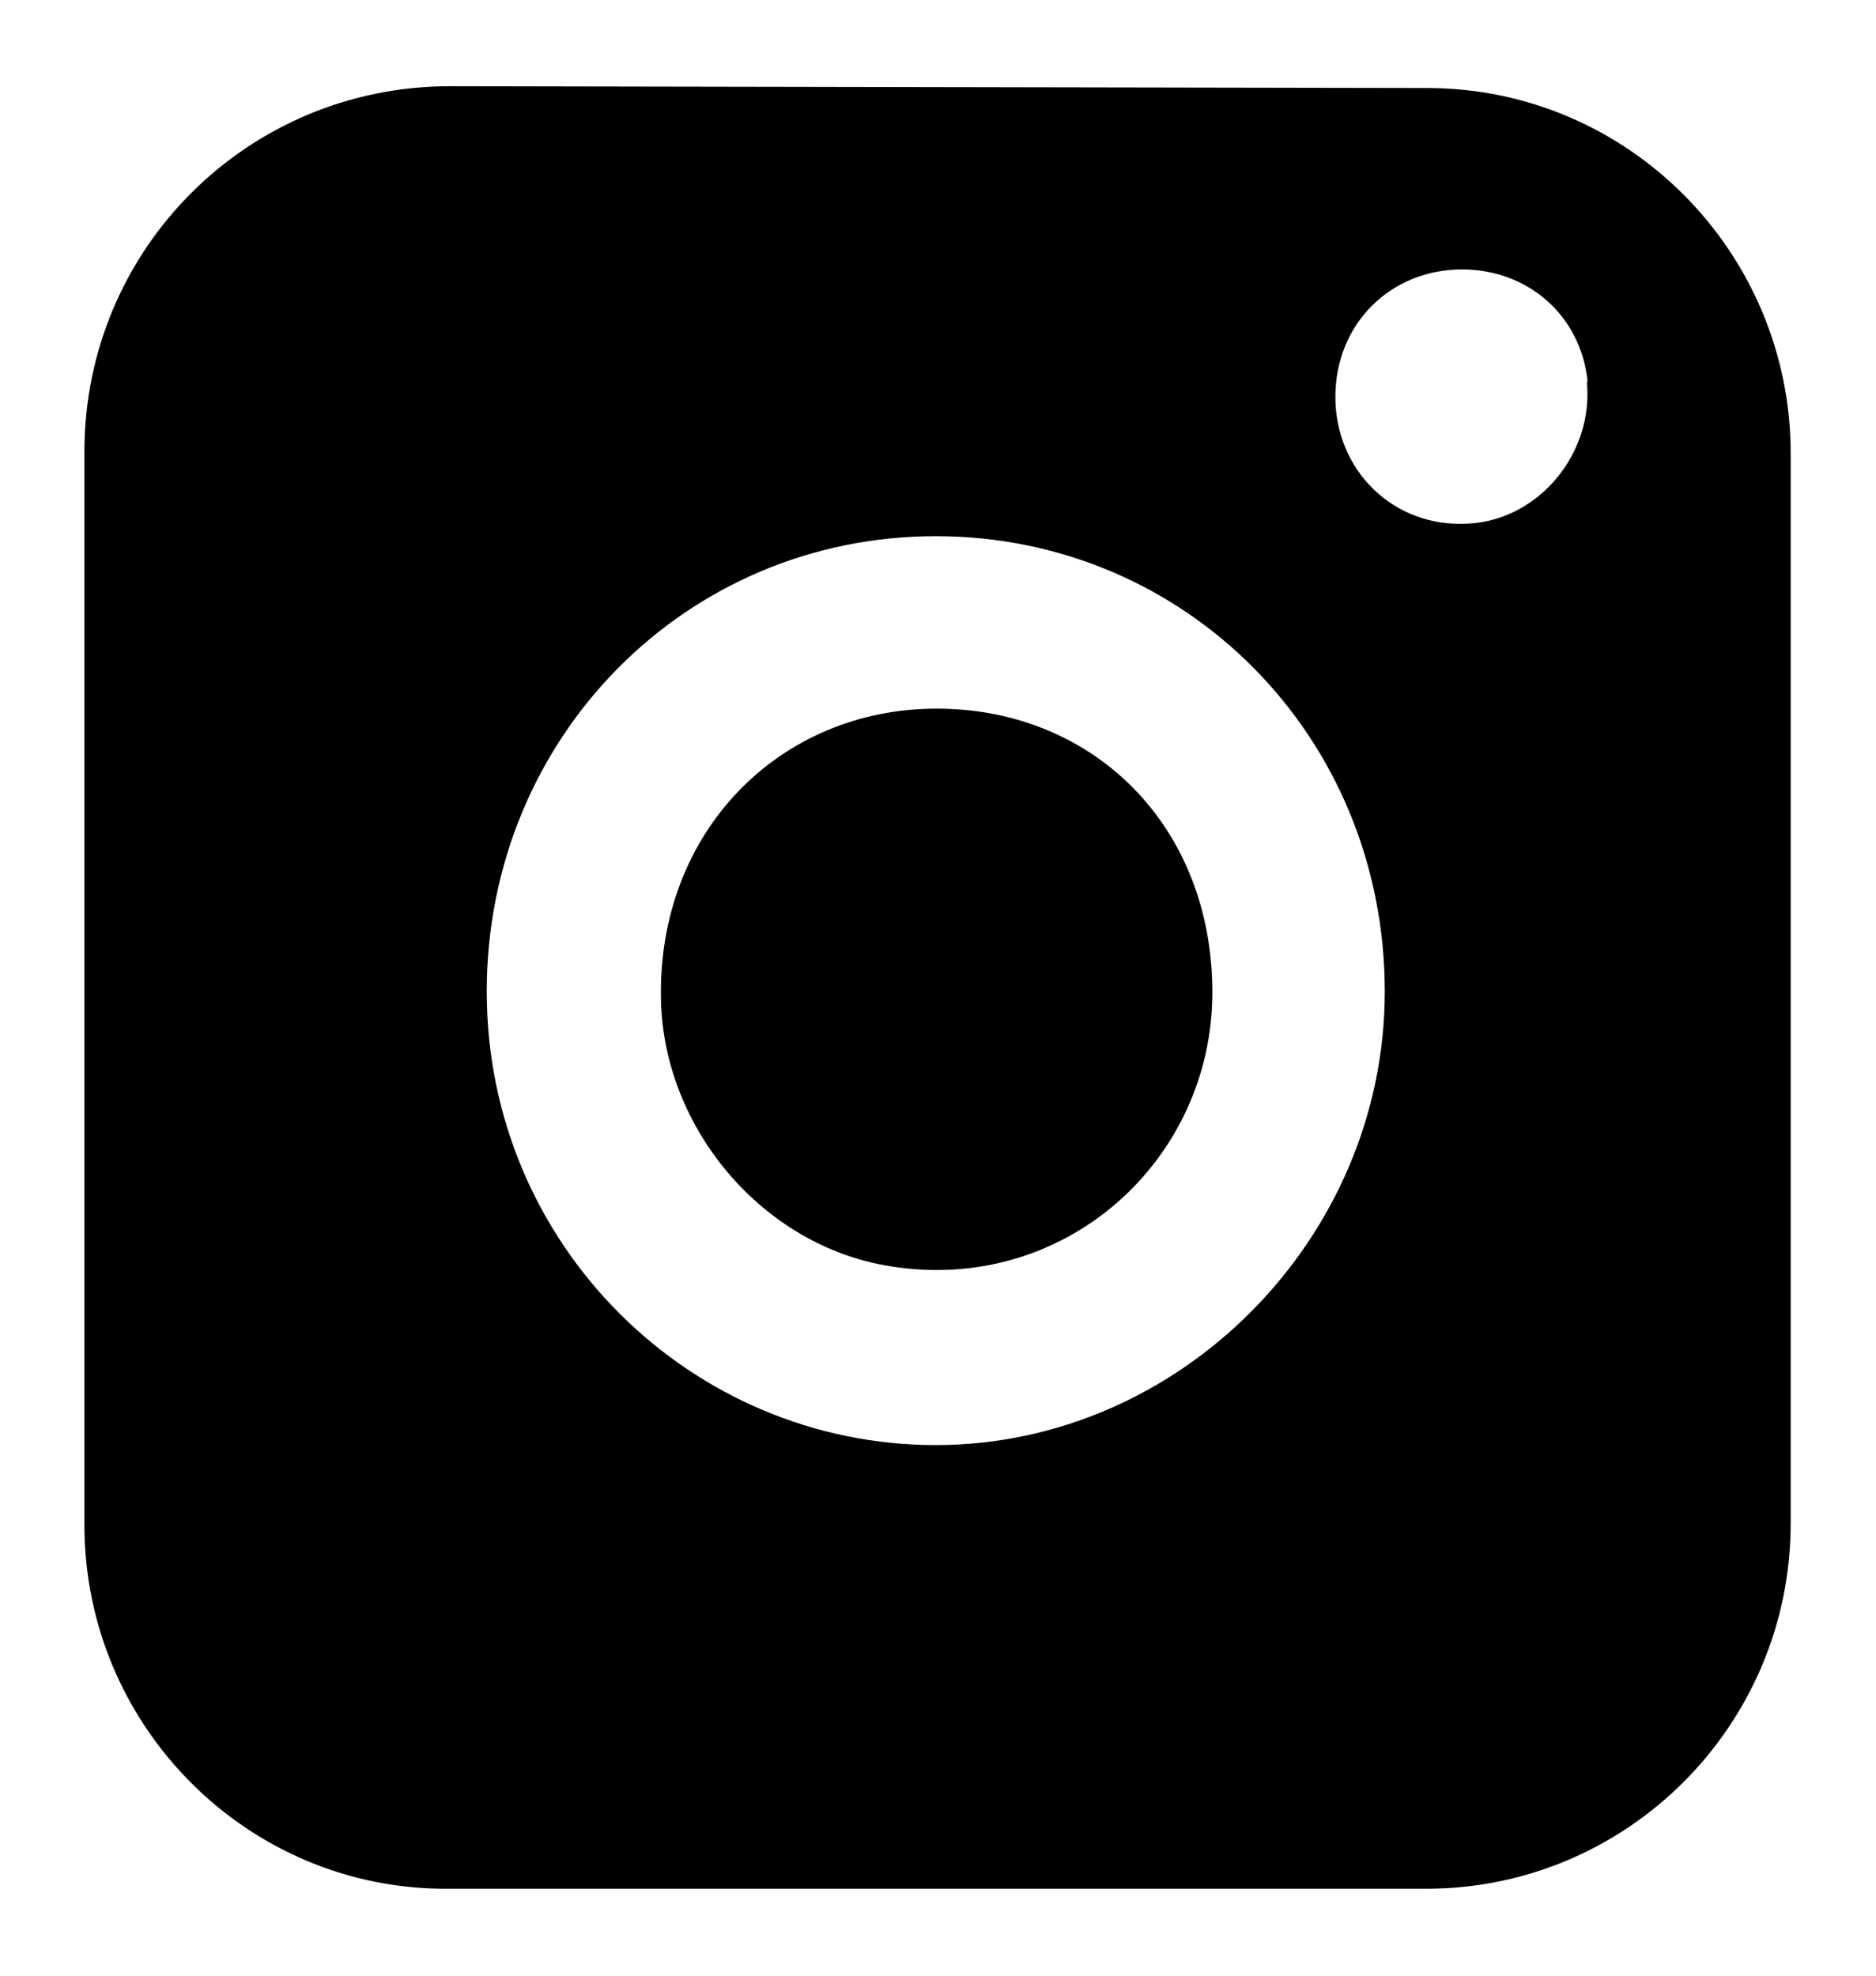 <?xml version="1.0" encoding="utf-8"?>
<!-- Generator: Adobe Illustrator 27.2.0, SVG Export Plug-In . SVG Version: 6.00 Build 0)  -->
<svg version="1.1" id="Calque_1" xmlns="http://www.w3.org/2000/svg" xmlns:xlink="http://www.w3.org/1999/xlink" x="0px" y="0px"
	 viewBox="0 0 20.89 22" style="enable-background:new 0 0 20.89 22;" xml:space="preserve">
<path d="M0.94,16.98V5.03c0-2.26,1.82-4.07,4.07-4.07l10.88,0.02c2.24,0,4.05,1.83,4.05,4.07v11.91c0,2.25-1.82,4.07-4.06,4.07H5
	C2.76,21.05,0.94,19.22,0.94,16.98z M15.42,11.04c0-2.84-2.22-5.07-5-5.07s-5,2.24-5,5.07c0,2.83,2.28,5.05,5,5.05
	S15.42,13.79,15.42,11.04z M7.36,11.13c-0.04-1.88,1.33-3.24,3.07-3.24s3.07,1.3,3.07,3.16c0,1.86-1.63,3.36-3.58,3.05
	C8.5,13.88,7.39,12.57,7.36,11.13z M17.68,4.26C17.61,3.52,17.02,3,16.28,3c-0.79,0-1.41,0.6-1.41,1.42c0,0.82,0.65,1.46,1.48,1.41
	c0.79-0.04,1.4-0.79,1.32-1.58H17.68z"/>
</svg>
